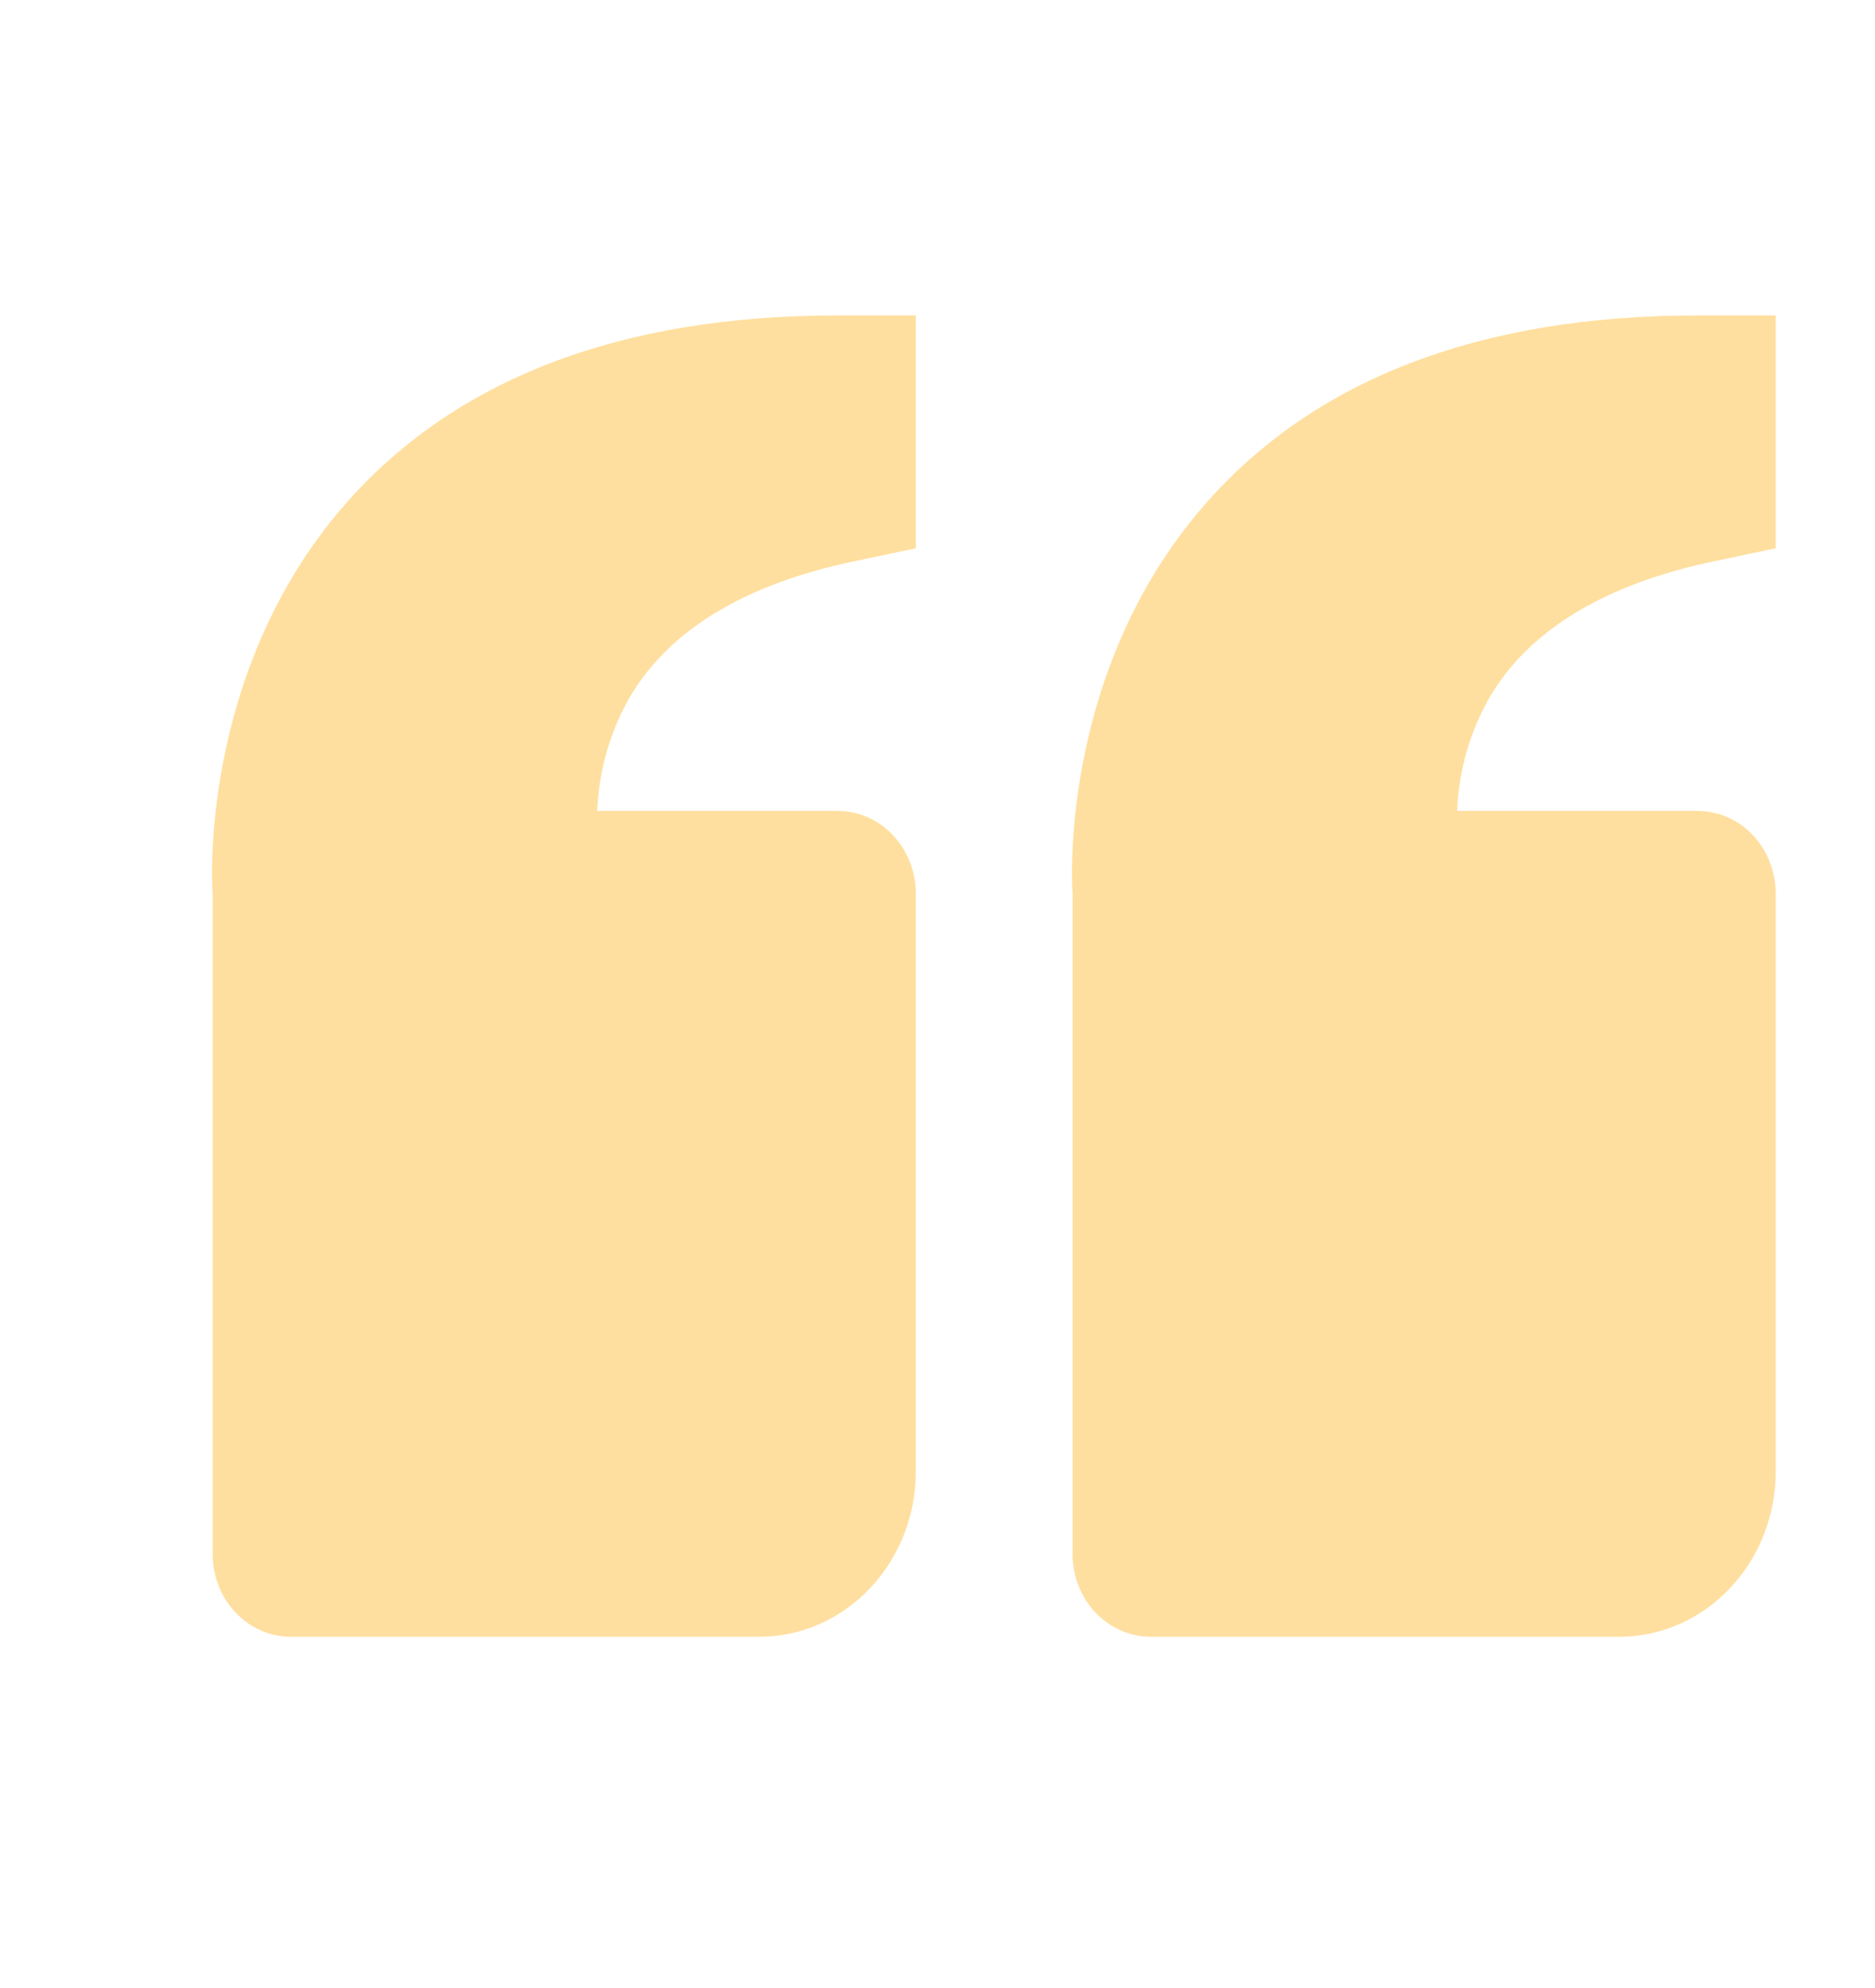 <svg width="133" height="141" viewBox="0 0 133 141" fill="none" xmlns="http://www.w3.org/2000/svg">
<path opacity="0.4" d="M24.455 35.791C13.998 47.785 15.05 63.187 15.084 63.363V110.213C15.084 111.767 15.668 113.256 16.707 114.355C17.746 115.453 19.156 116.07 20.625 116.07H53.875C59.988 116.07 64.959 110.817 64.959 104.357V63.363C64.959 61.81 64.375 60.32 63.336 59.222C62.296 58.123 60.887 57.507 59.417 57.507H42.36C42.477 54.611 43.295 51.796 44.737 49.331C47.552 44.64 52.856 41.437 60.509 39.82L64.959 38.883V22.369H59.417C43.995 22.369 32.23 26.884 24.455 35.791ZM85.452 35.791C74.989 47.785 76.047 63.187 76.081 63.363V110.213C76.081 111.767 76.665 113.256 77.704 114.355C78.743 115.453 80.153 116.07 81.622 116.07H114.872C120.985 116.07 125.956 110.817 125.956 104.357V63.363C125.956 61.81 125.372 60.32 124.333 59.222C123.293 58.123 121.884 57.507 120.414 57.507H103.357C103.474 54.611 104.293 51.796 105.734 49.331C108.549 44.64 113.853 41.437 121.506 39.82L125.956 38.883V22.369H120.414C104.992 22.369 93.227 26.884 85.452 35.791V35.791Z" fill="#FFAF0F"/>
</svg>
